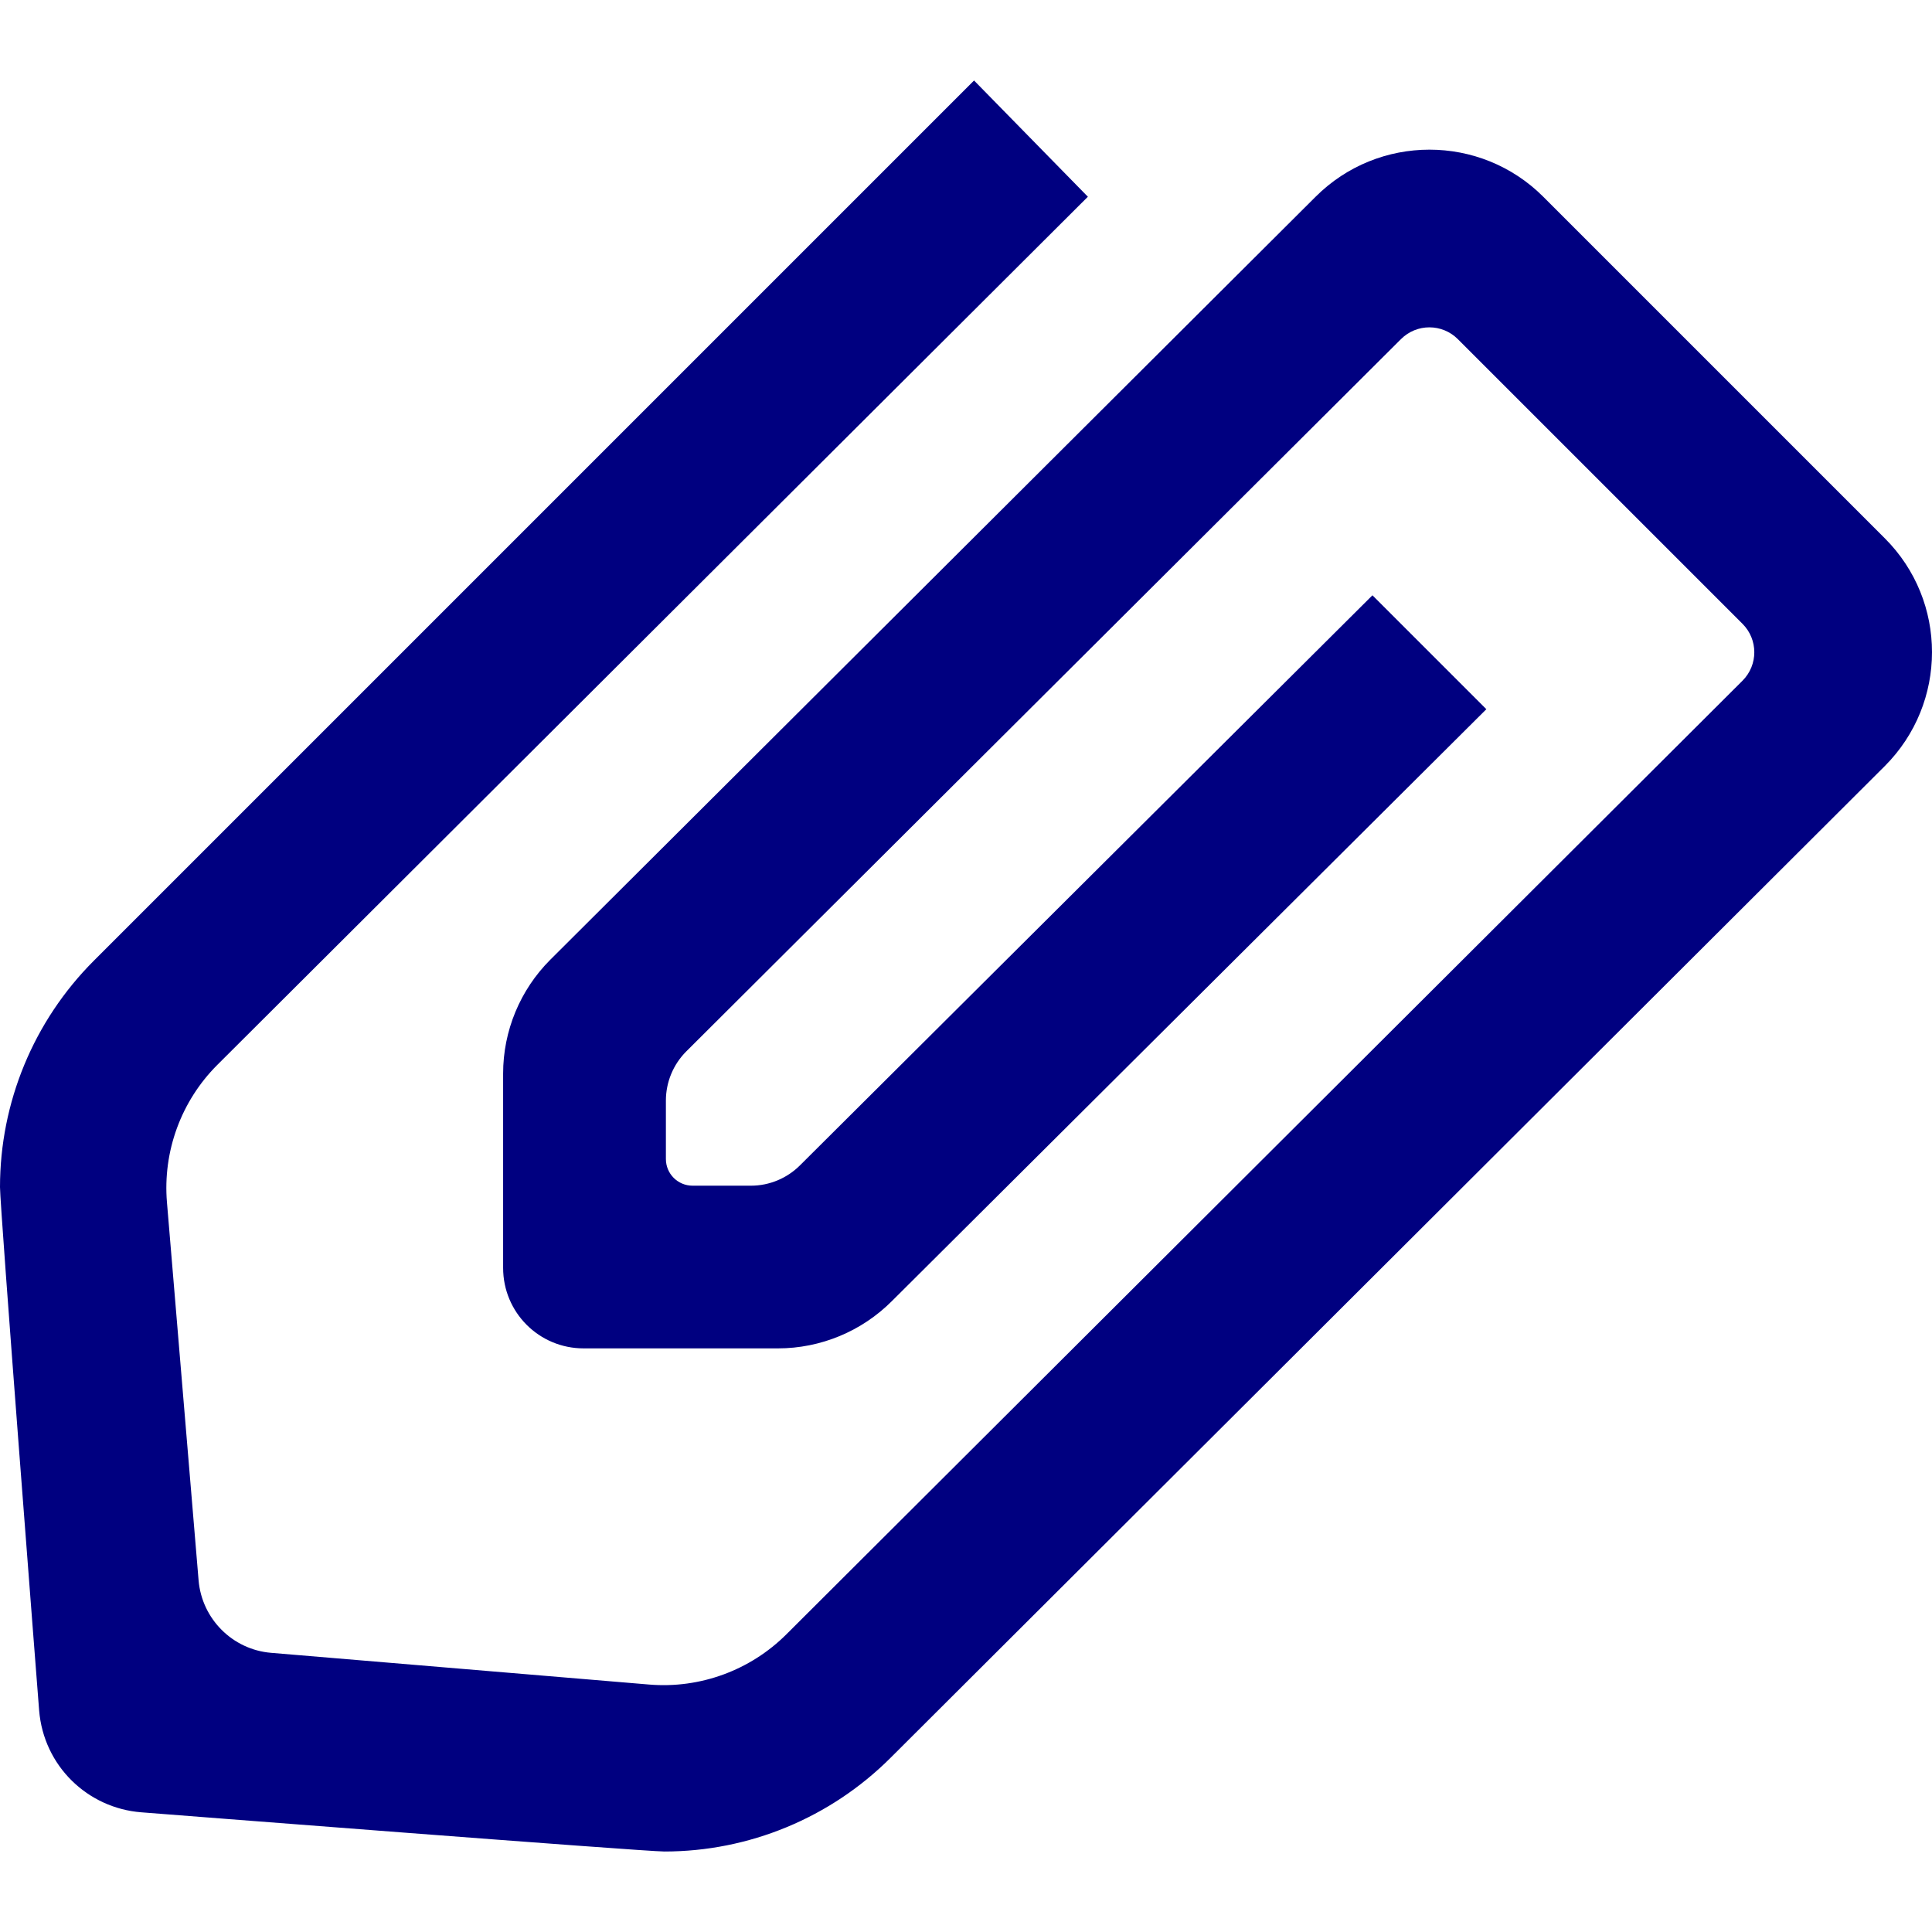 <svg fill="#000080" xmlns="http://www.w3.org/2000/svg" width="24" height="24" viewBox="0 0 24 24"><path d="M13.514 2.444l-10.815 10.785c-.449.449-.678 1.074-.625 1.707l.393 4.696c.041.479.422.86.9.9l4.697.394c.633.053 1.258-.177 1.707-.626l11.875-11.844c.196-.196.195-.512 0-.707l-3.536-3.536c-.195-.195-.511-.196-.707 0l-8.878 8.848c-.162.162-.253.382-.253.611v.725c0 .184.148.332.332.332h.725c.229 0 .448-.092.61-.254l7.11-7.08 1.415 1.415-7.386 7.354c-.375.375-.885.586-1.414.586h-2.414c-.555 0-1-.448-1-1v-2.414c0-.53.211-1.039.586-1.414l9.506-9.477c.781-.781 2.049-.781 2.829-.001l4.243 4.243c.391.391.586.902.586 1.414 0 .512-.196 1.025-.587 1.416l-12.35 12.319c-.748.747-1.76 1.164-2.81 1.164-.257 0-6.243-.467-6.499-.487-.664-.052-1.212-.574-1.268-1.267-.019-.242-.486-6.246-.486-6.499 0-1.05.416-2.062 1.164-2.811l10.936-10.936 1.414 1.444z"/></svg>